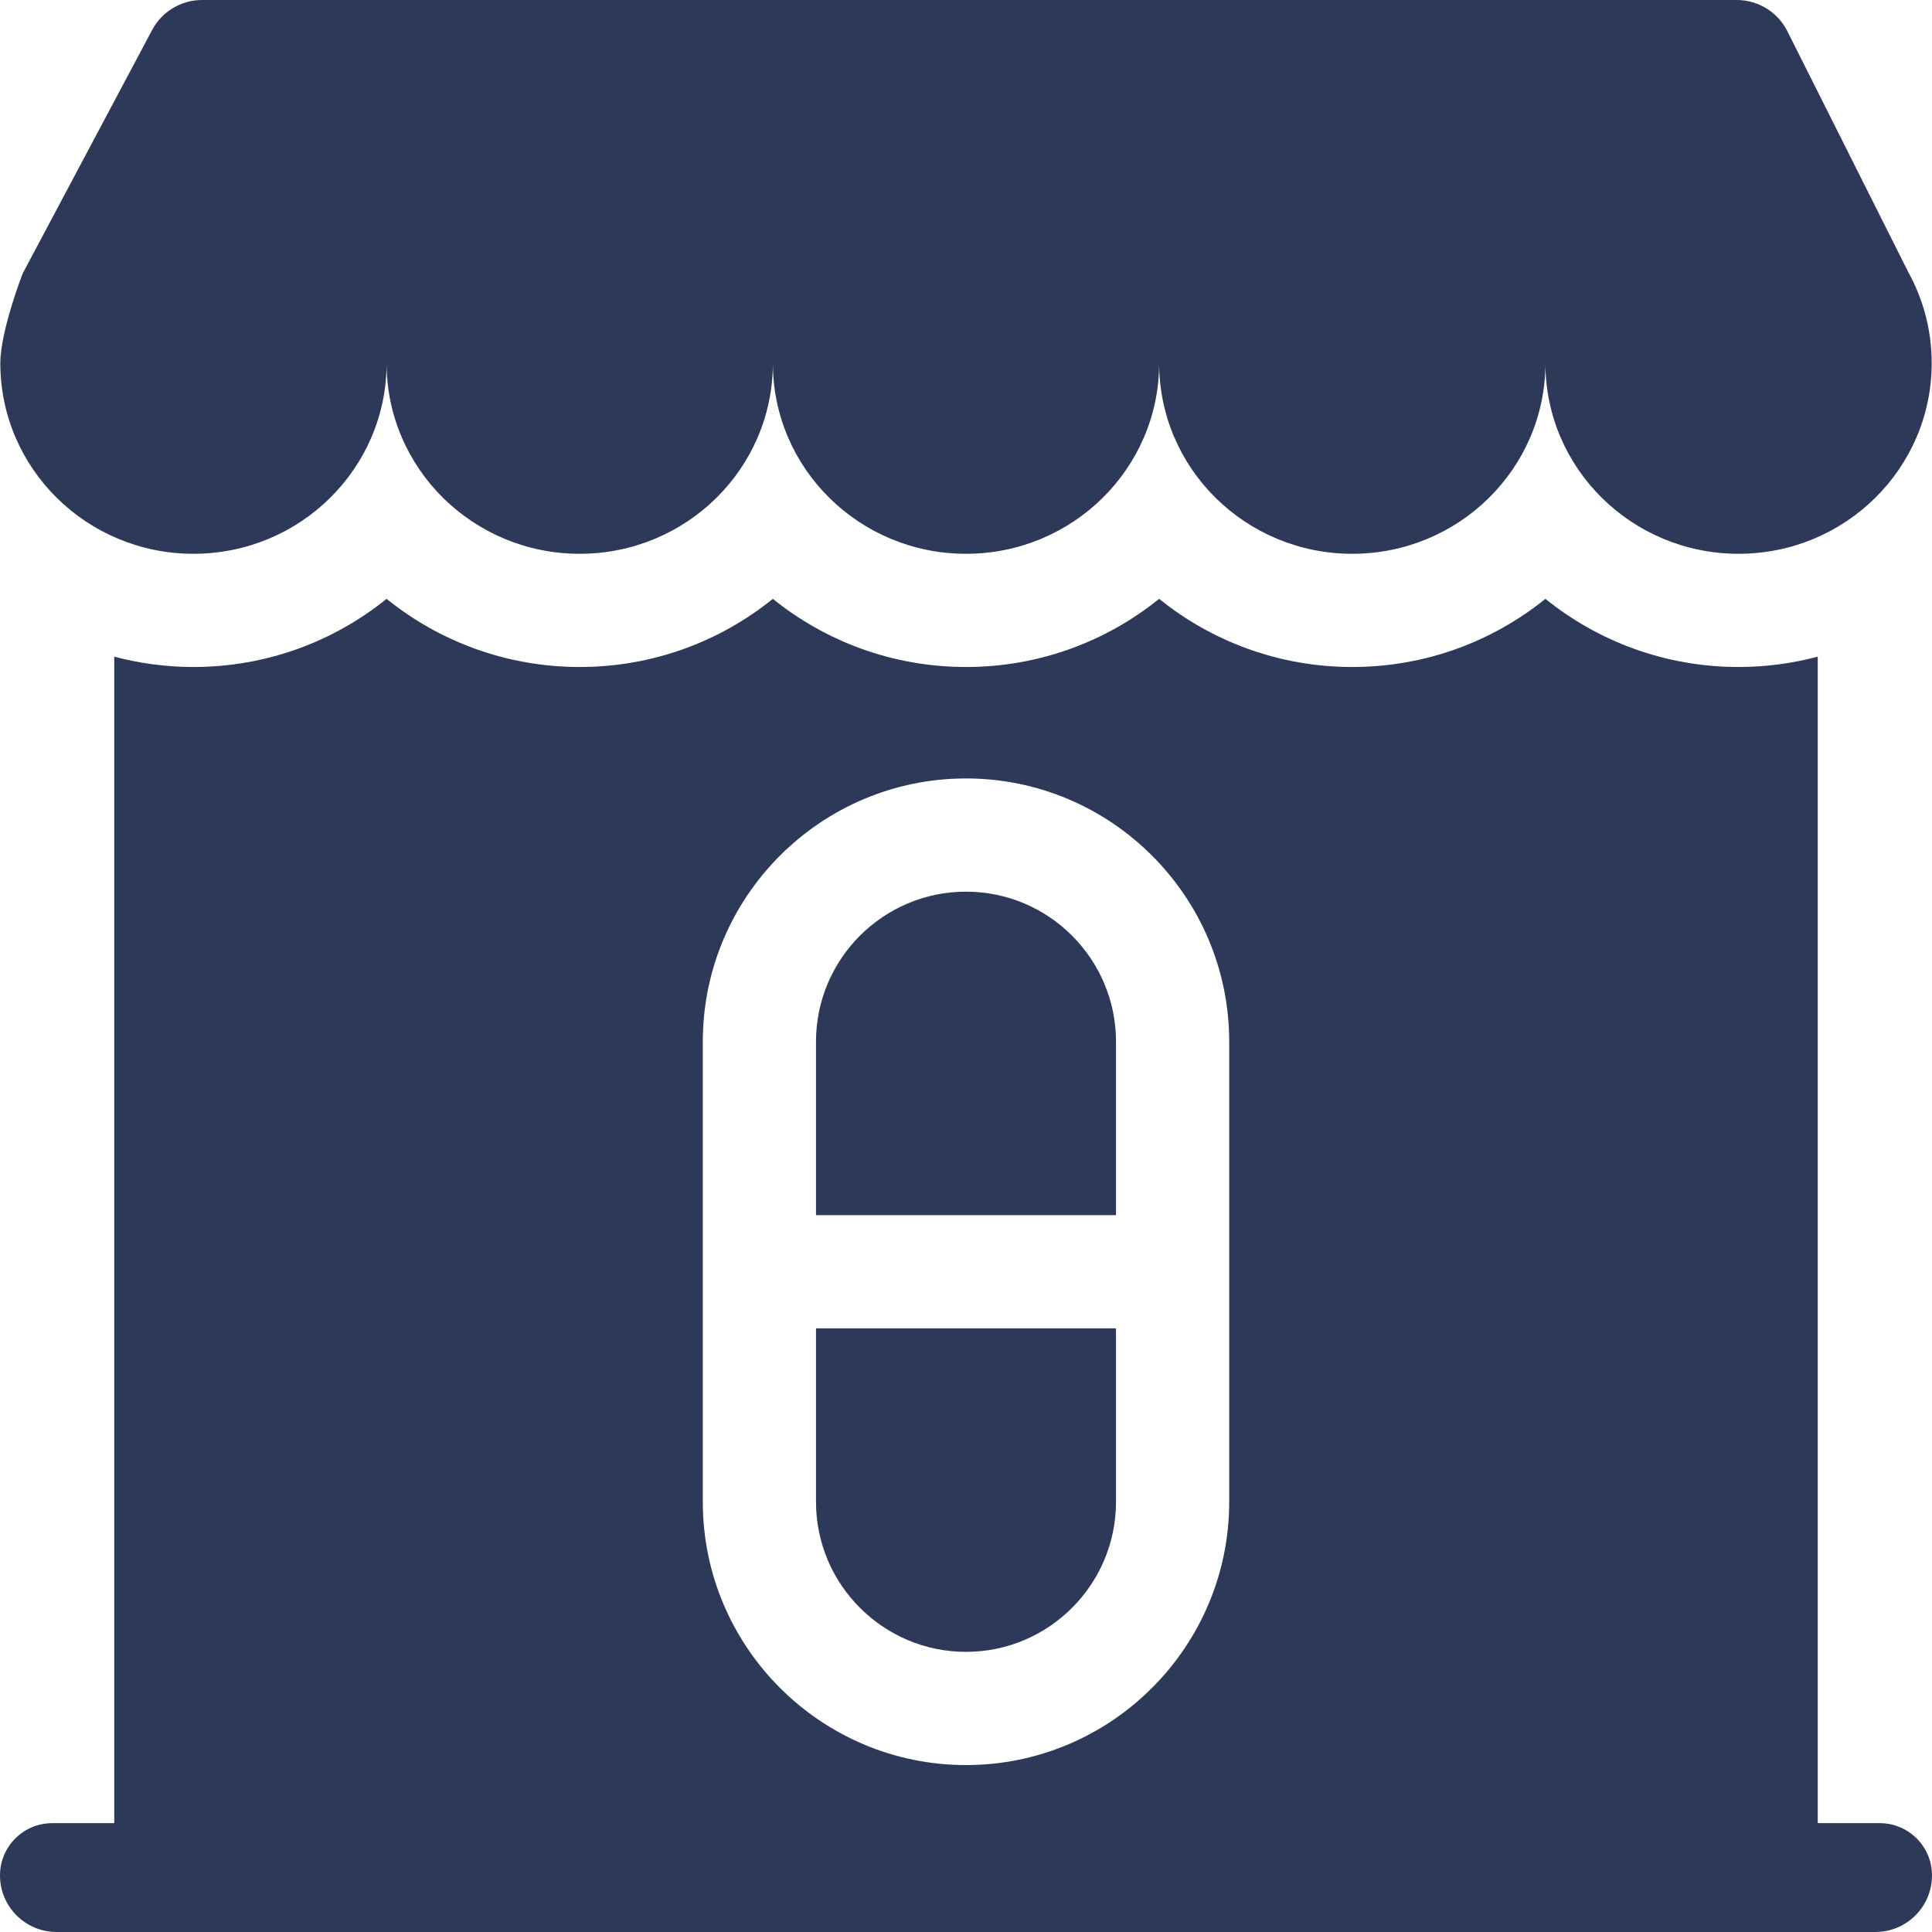<?xml version="1.0"?>
<svg xmlns="http://www.w3.org/2000/svg" xmlns:xlink="http://www.w3.org/1999/xlink" xmlns:svgjs="http://svgjs.com/svgjs" version="1.1" width="512" height="512" x="0" y="0" viewBox="0 0 512 512" style="enable-background:new 0 0 512 512" xml:space="preserve" class=""><g><g xmlns="http://www.w3.org/2000/svg"><path d="m505.736 72.155-32.066-63.884c-2.545-5.07-7.733-8.271-13.406-8.271h-406.712c-5.547 0-10.641 3.061-13.244 7.959l-34.295 64.508s-5.927 15.236-5.927 23.77c0 27.903 22.915 50.523 51.183 50.523 28.267 0 51.183-22.62 51.183-50.523 0 27.903 22.915 50.523 51.183 50.523 28.267 0 51.183-22.62 51.183-50.523 0 27.903 22.915 50.523 51.183 50.523s51.183-22.62 51.183-50.523c0 27.903 22.915 50.523 51.183 50.523 28.267 0 51.183-22.62 51.183-50.523 0 27.903 22.915 50.523 51.183 50.523 28.267 0 51.183-22.62 51.183-50.523-.002-8.72-2.24-16.924-6.18-24.082z" fill="#2d3958" data-original="#000000" style="" class=""/><g><path d="m216.247 398.003c0 21.922 17.833 39.756 39.753 39.756s39.753-17.835 39.753-39.756v-45.973h-79.506z" fill="#2d3958" data-original="#000000" style="" class=""/><path d="m256 236.299c-21.92 0-39.753 17.835-39.753 39.756v45.973h79.506v-45.973c0-21.922-17.833-39.756-39.753-39.756z" fill="#2d3958" data-original="#000000" style="" class=""/><path d="m498.158 483.156h-16.439v-309.138c-6.699 1.78-13.731 2.744-20.989 2.744-19.385 0-37.208-6.777-51.183-18.063-13.975 11.286-31.798 18.063-51.183 18.063s-37.208-6.777-51.183-18.063c-13.975 11.286-31.798 18.063-51.183 18.063s-37.208-6.777-51.183-18.063c-13.975 11.286-31.798 18.063-51.183 18.063s-37.208-6.777-51.183-18.063c-13.975 11.286-31.798 18.063-51.183 18.063-7.257 0-14.29-.964-20.989-2.744v309.137h-16.436c-7.644.001-13.841 6.198-13.841 13.844 0 8.285 6.716 15.001 15 15.001h482c8.284 0 15-6.716 15-15.001 0-7.646-6.197-13.843-13.842-13.843zm-172.405-85.153c0 38.465-31.291 69.759-69.753 69.759s-69.753-31.294-69.753-69.759v-121.949c0-38.464 31.291-69.758 69.753-69.758s69.753 31.294 69.753 69.758z" fill="#2d3958" data-original="#000000" style="" class=""/></g></g></g></svg>
